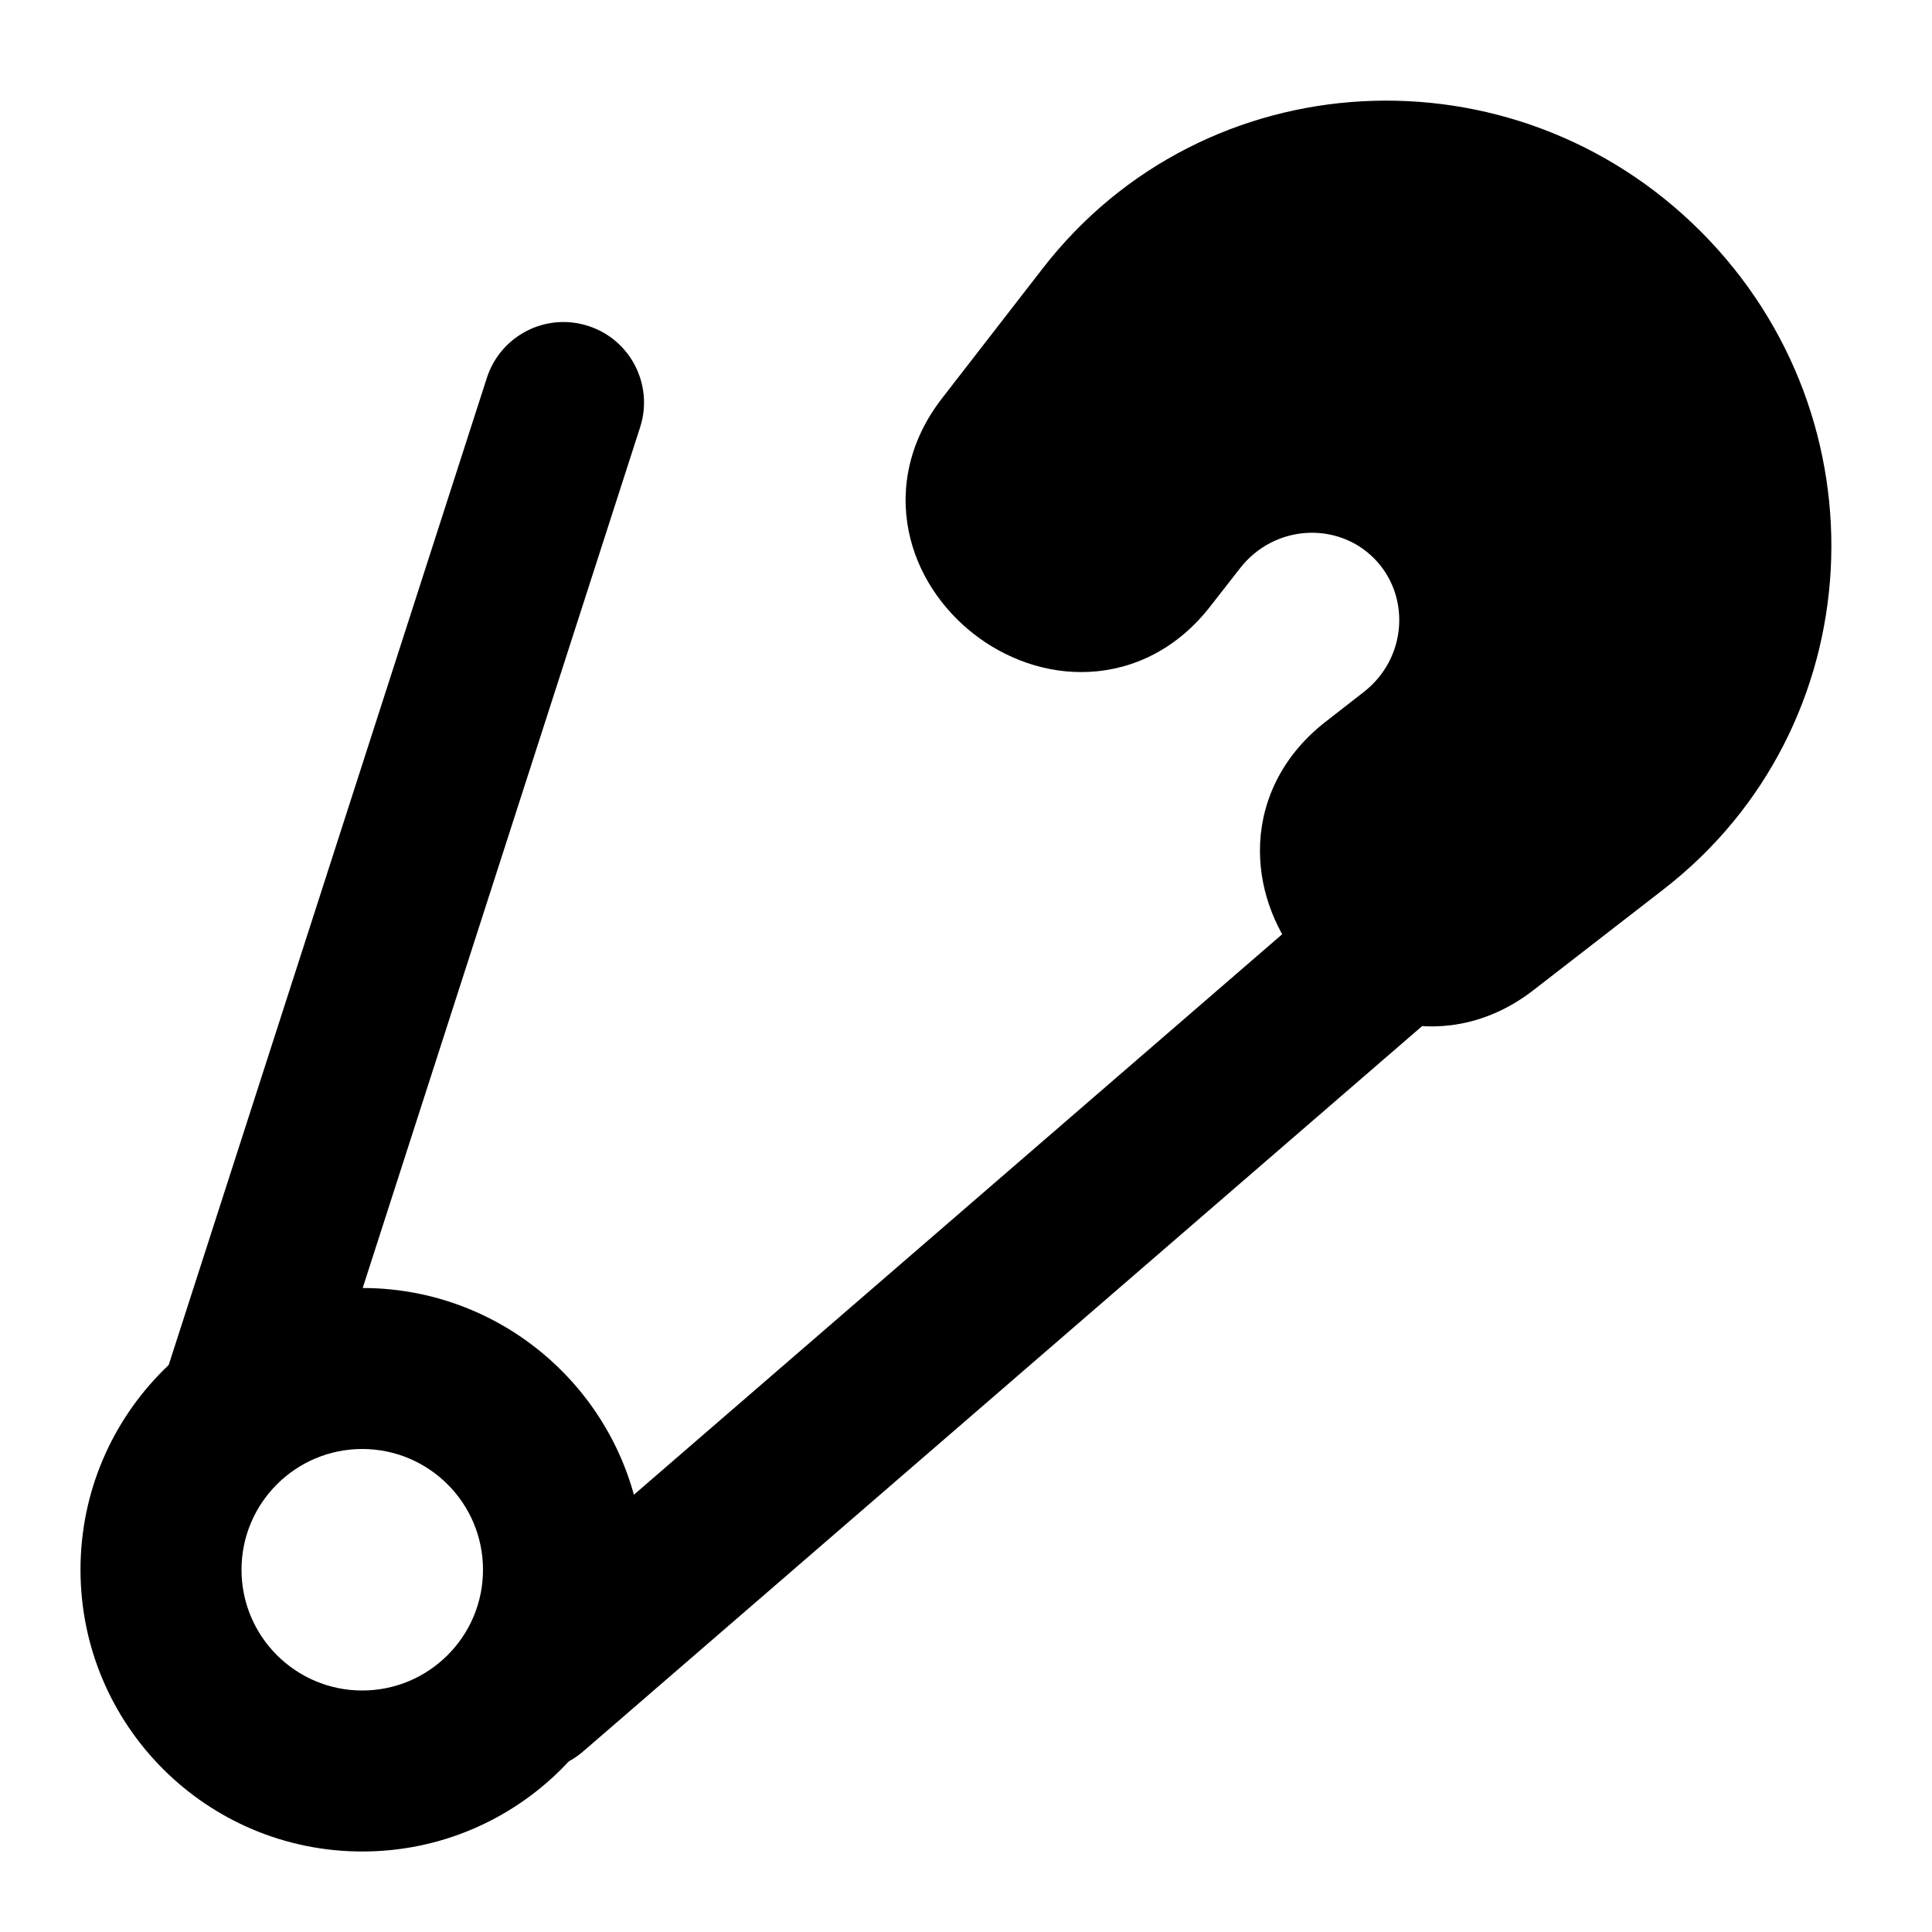 <svg width="24" height="24" viewBox="0 0 24 24" xmlns="http://www.w3.org/2000/svg">
    <path d="M21.126 2.874C18.797 0.544 14.962 0.742 12.953 3.334L11.7 4.951C11.302 5.464 11.178 6.049 11.288 6.597C11.394 7.126 11.707 7.571 12.096 7.875C12.484 8.178 12.993 8.374 13.533 8.346C14.094 8.318 14.63 8.051 15.031 7.537L15.405 7.058C15.828 6.516 16.609 6.475 17.067 6.934C17.525 7.392 17.484 8.172 16.943 8.595L16.463 8.969C15.95 9.37 15.683 9.906 15.654 10.467C15.627 11.007 15.822 11.516 16.126 11.905C16.429 12.293 16.874 12.606 17.403 12.712C17.951 12.822 18.536 12.698 19.049 12.3L20.666 11.047C23.258 9.038 23.456 5.204 21.126 2.874Z"/>
    <path fill-rule="evenodd" clip-rule="evenodd" d="M4.5 18C3.672 18 3 18.672 3 19.5C3 20.328 3.672 21 4.5 21C5.328 21 6 20.328 6 19.5C6 18.672 5.328 18 4.5 18ZM1 19.5C1 17.567 2.567 16 4.5 16C6.433 16 8 17.567 8 19.5C8 21.433 6.433 23 4.5 23C2.567 23 1 21.433 1 19.5Z"/>
    <path fill-rule="evenodd" clip-rule="evenodd" d="M7.307 4.049C7.833 4.218 8.121 4.782 7.952 5.307L3.952 17.717C3.783 18.243 3.219 18.532 2.693 18.362C2.168 18.193 1.879 17.63 2.048 17.104L6.048 4.694C6.218 4.168 6.781 3.879 7.307 4.049ZM17.757 11.346C18.118 11.764 18.072 12.396 17.654 12.757L7.244 21.757C6.826 22.118 6.195 22.072 5.834 21.654C5.472 21.237 5.518 20.605 5.936 20.244L16.346 11.244C16.764 10.883 17.396 10.929 17.757 11.346Z"/>
</svg>
